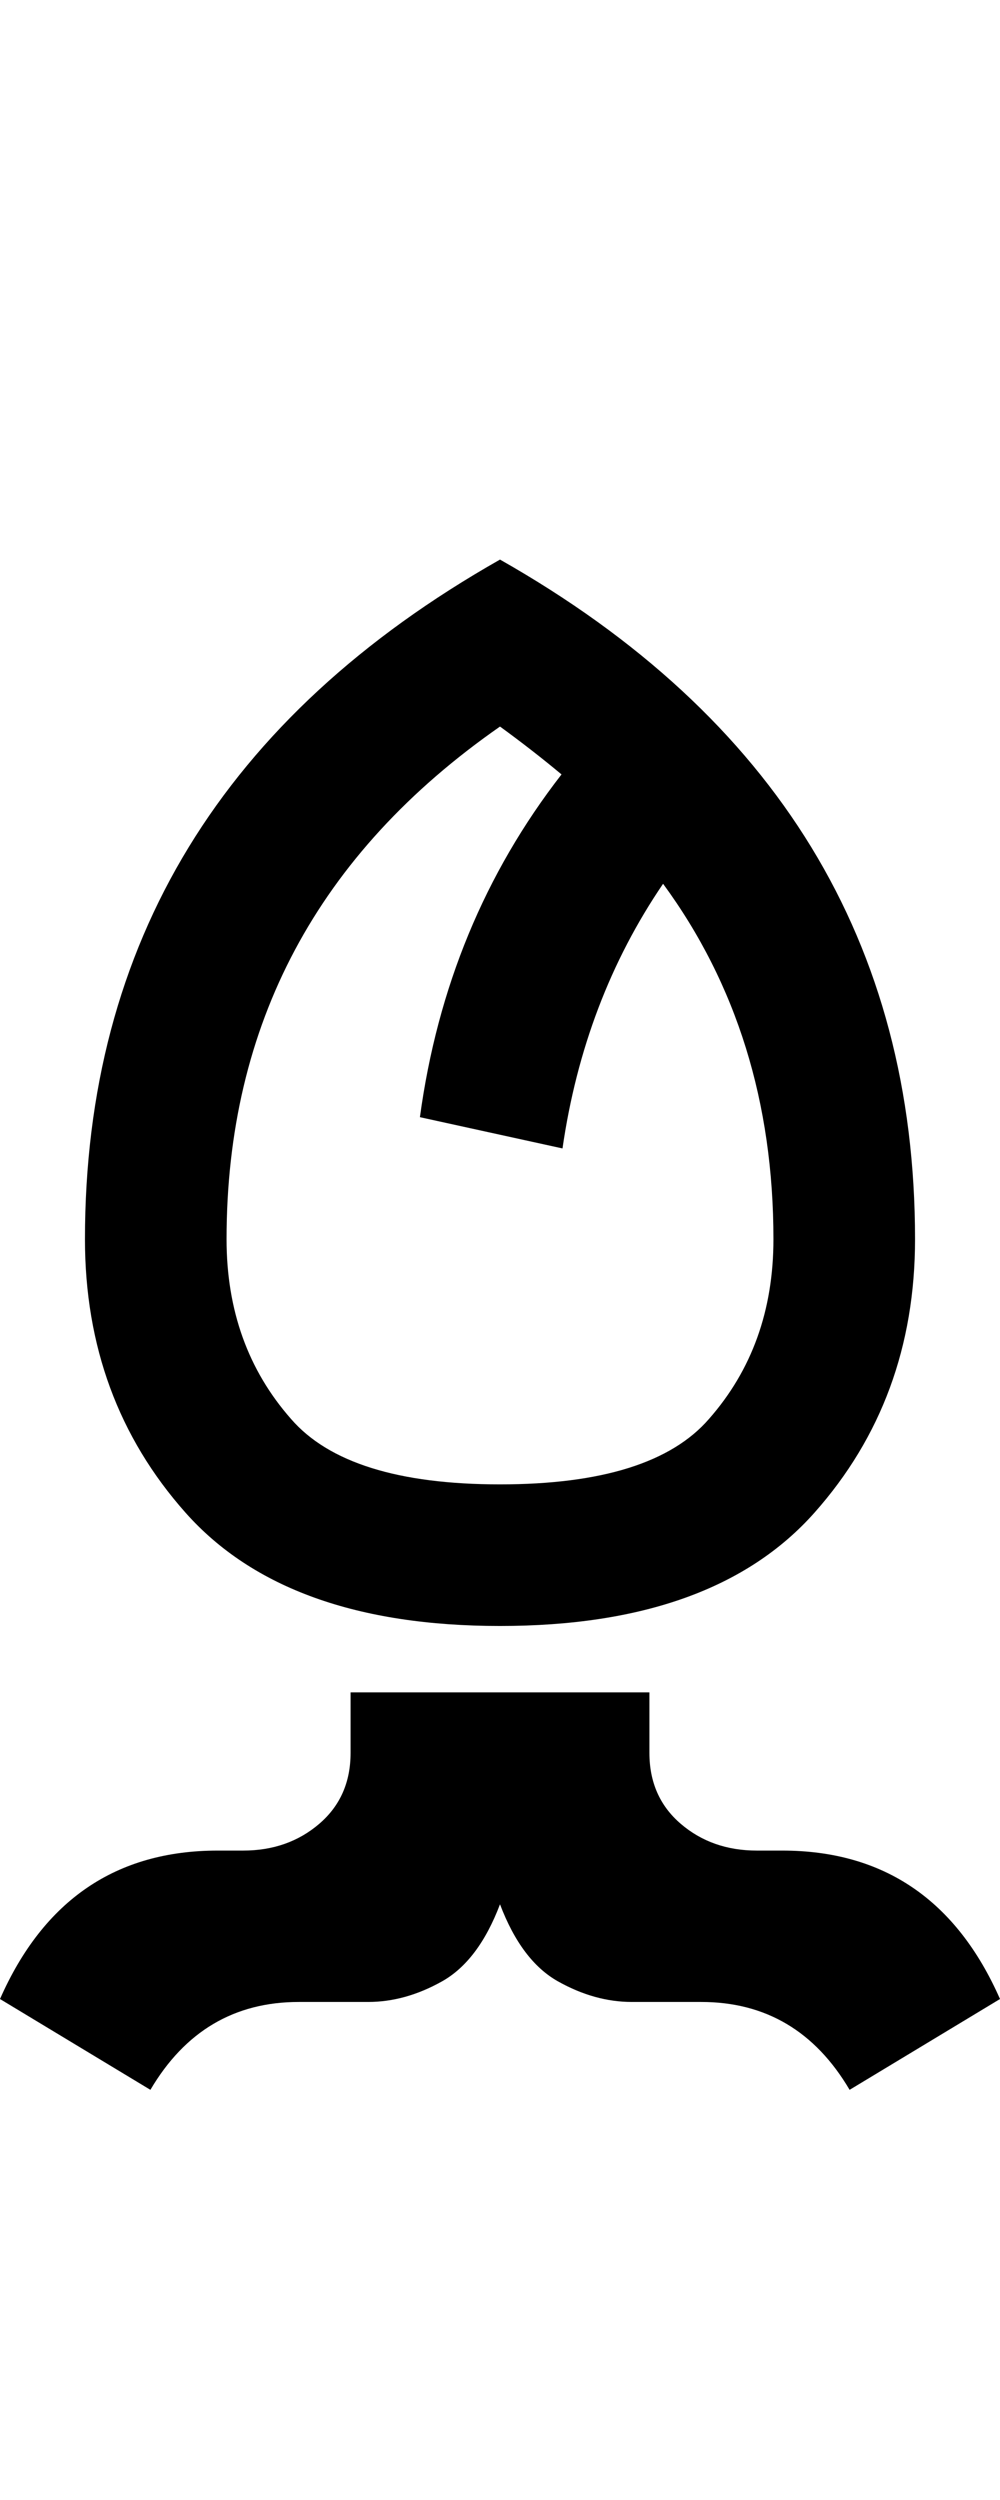 <?xml version="1.0" encoding="utf-8"?>
<!DOCTYPE svg PUBLIC "-//W3C//DTD SVG 1.0//EN" "http://www.w3.org/TR/2001/REC-SVG-20010904/DTD/svg10.dtd">
<svg version="1.0" 
	id="glyph_♗" 
	xmlns="http://www.w3.org/2000/svg" 
	xmlns:xlink="http://www.w3.org/1999/xlink"
	x="0px"
	y="0px"
	width="50px" 
	height="125px">
<g id="♗">
<path style="fill:#000000;stroke-width:0px" d="M25 81.299 Q14.307 81.299 9.277 75.635 Q4.248 69.971 4.248 61.963 Q4.248 39.746 25 27.979 Q45.752 39.746 45.752 61.963 Q45.752 69.971 40.723 75.635 Q35.693 81.299 25 81.299 zM25 36.328 Q11.328 45.85 11.328 61.963 Q11.328 67.285 14.551 70.947 Q17.383 74.219 25 74.219 Q32.617 74.219 35.449 70.947 Q38.672 67.285 38.672 61.963 Q38.672 51.709 33.154 44.189 Q29.199 50 28.125 57.422 C25.749 56.901 22.778 56.25 20.996 55.859 Q22.314 46.143 28.076 38.721 Q26.611 37.5 25 36.328 zM32.471 84.619 C32.471 85.376 32.471 86.89 32.471 87.646 Q32.471 89.844 34.033 91.187 Q35.596 92.529 37.842 92.529 C38.265 92.529 38.794 92.529 39.111 92.529 Q46.729 92.529 50 99.951 C47.493 101.465 44.36 103.357 42.48 104.492 Q39.893 100.098 35.059 100.098 C33.903 100.098 32.458 100.098 31.592 100.098 Q29.736 100.098 27.905 99.072 Q26.074 98.047 25 95.215 Q23.926 98.047 22.095 99.072 Q20.264 100.098 18.408 100.098 C17.253 100.098 15.808 100.098 14.941 100.098 Q10.107 100.098 7.52 104.492 C5.013 102.979 1.88 101.086 0 99.951 Q3.271 92.529 10.889 92.529 C11.312 92.529 11.841 92.529 12.158 92.529 Q14.404 92.529 15.967 91.187 Q17.529 89.844 17.529 87.646 C17.529 86.637 17.529 85.376 17.529 84.619 C21.265 84.619 28.735 84.619 32.471 84.619 z" id="path_♗_0" />
</g>
</svg>